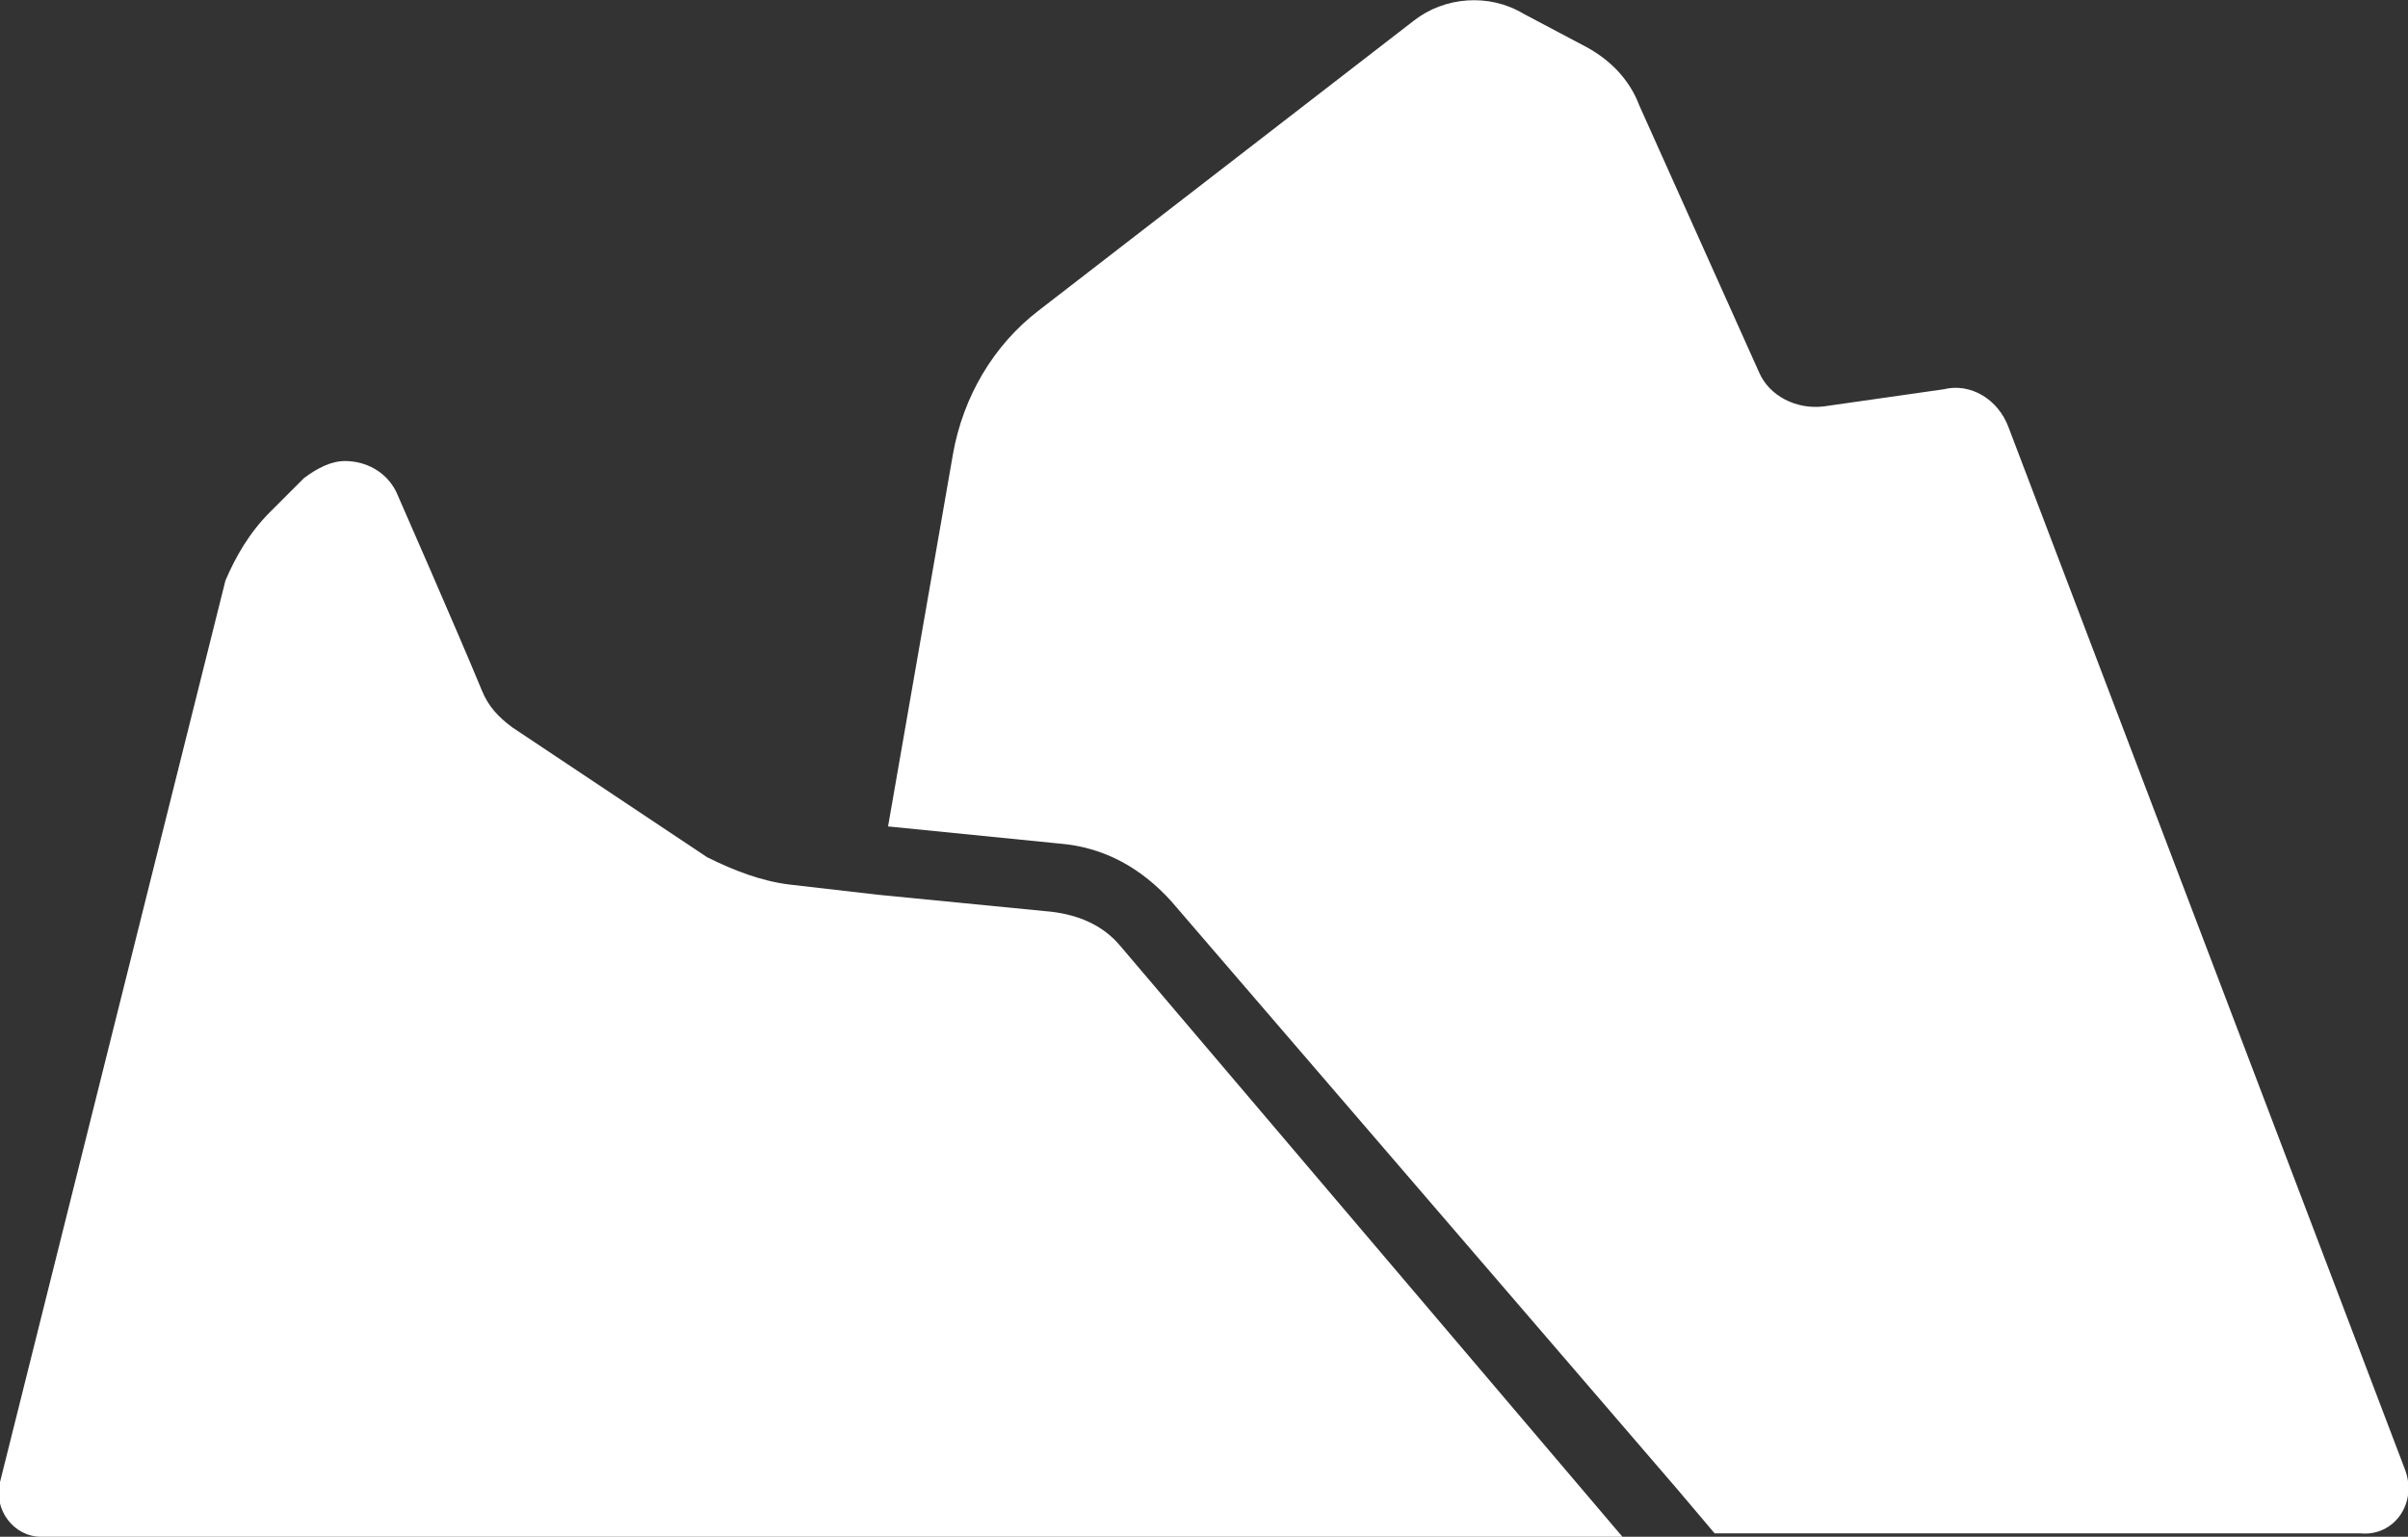 <svg version="1.1" xmlns="http://www.w3.org/2000/svg" viewBox="0 0 70.5 45">
<rect x="0" y="0" width="70.5" height="45" fill="#333333" stroke="none"/>
<style type="text/css">
	.st0{fill:#FFFFFF;}
</style>
<g>
	<path class="st0" d="M70.4,43L58.8,12.5c-0.3-0.8-1.1-1.3-1.9-1.1l-3.5,0.5c-0.8,0.1-1.6-0.3-1.9-1L48,3.1
		c-0.3-0.8-0.9-1.4-1.7-1.8l-1.7-0.9c-1-0.6-2.3-0.5-3.2,0.2l-11,8.5c-1.3,1-2.2,2.5-2.5,4.2l-1.9,10.9l5,0.5
		c1.3,0.1,2.4,0.7,3.3,1.7l14.8,17.2l1.1,1.3h18.9C70.1,45,70.8,44,70.4,43z"/>
	<path class="st0" d="M30.8,26.7l-5.1-0.5l-2.6-0.3c-0.8-0.1-1.6-0.4-2.4-0.8l-5.7-3.8c-0.4-0.3-0.7-0.6-0.9-1.1
		c-0.7-1.7-2.5-5.8-2.5-5.8c-0.3-0.6-0.9-0.9-1.5-0.9c-0.4,0-0.8,0.2-1.2,0.5L7.9,15c-0.6,0.6-1,1.3-1.3,2L0,43.4
		C-0.2,44.2,0.4,45,1.2,45h23.4h22.9L32.8,27.7C32.3,27.1,31.6,26.8,30.8,26.7z"/>
</g>
</svg>
